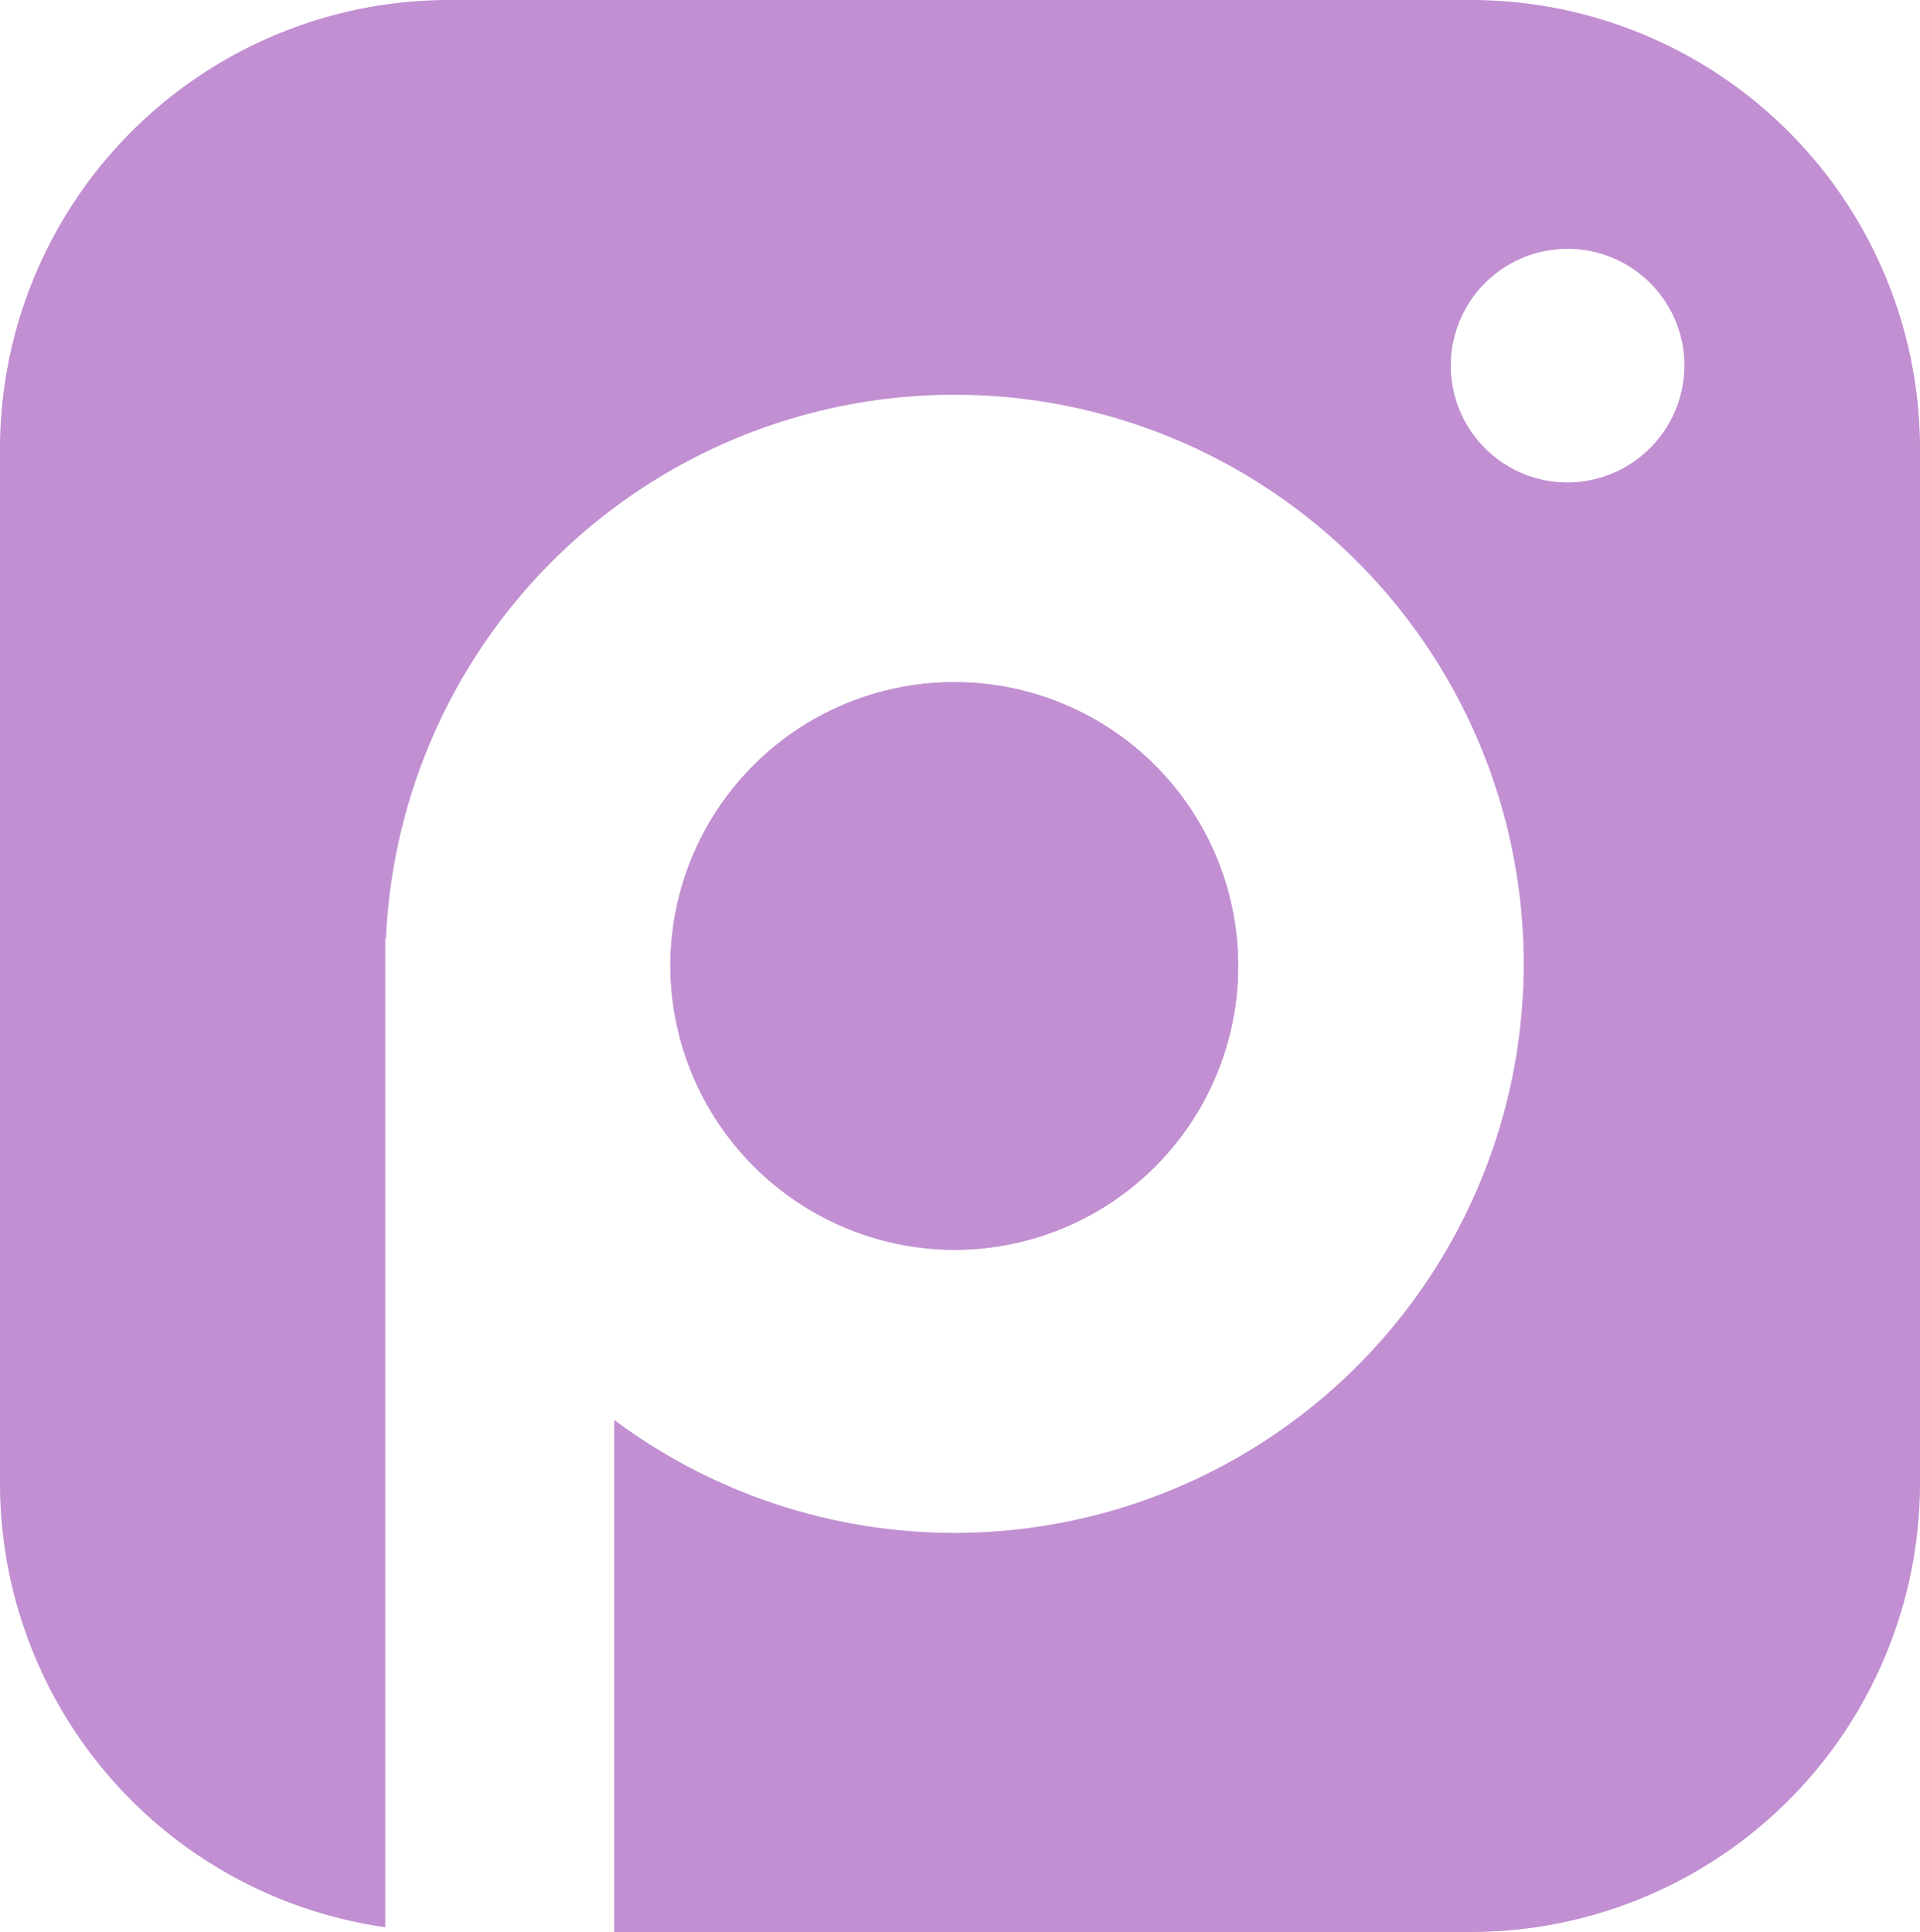 <svg id="Grupo_96" data-name="Grupo 96" xmlns="http://www.w3.org/2000/svg" xmlns:xlink="http://www.w3.org/1999/xlink" width="108" height="108.691" viewBox="0 0 108 108.691">
  <defs>
    <clipPath id="clip-path">
      <rect id="Rectángulo_104" data-name="Rectángulo 104" width="108" height="108.691" fill="#C18FD2"/>
    </clipPath>
  </defs>
  <g id="Grupo_95" data-name="Grupo 95" clip-path="url(#clip-path)">
    <path id="Trazado_3582" data-name="Trazado 3582" d="M82.647,0H25.353A25.264,25.264,0,0,0,0,25.174V83.518a25.234,25.234,0,0,0,21.671,24.906V52.8h.039A32.015,32.015,0,1,1,34.546,79.881v28.809h48.1A25.264,25.264,0,0,0,108,83.518V25.174A25.264,25.264,0,0,0,82.647,0m5.484,27.143a6.572,6.572,0,1,1,6.619-6.572,6.6,6.6,0,0,1-6.619,6.572" fill="#C18FD2"/>
    <path id="Trazado_3583" data-name="Trazado 3583" d="M92.128,109.33A15.968,15.968,0,1,0,76.047,93.363,16.025,16.025,0,0,0,92.128,109.33" transform="translate(-38.337 -39.017)" fill="#C18FD2"/>
    <path id="Trazado_3584" data-name="Trazado 3584" d="M92.128,109.33A15.968,15.968,0,1,0,76.047,93.363,16.025,16.025,0,0,0,92.128,109.33" transform="translate(-38.337 -39.017)" fill="#C18FD2"/>
  </g>
</svg>
